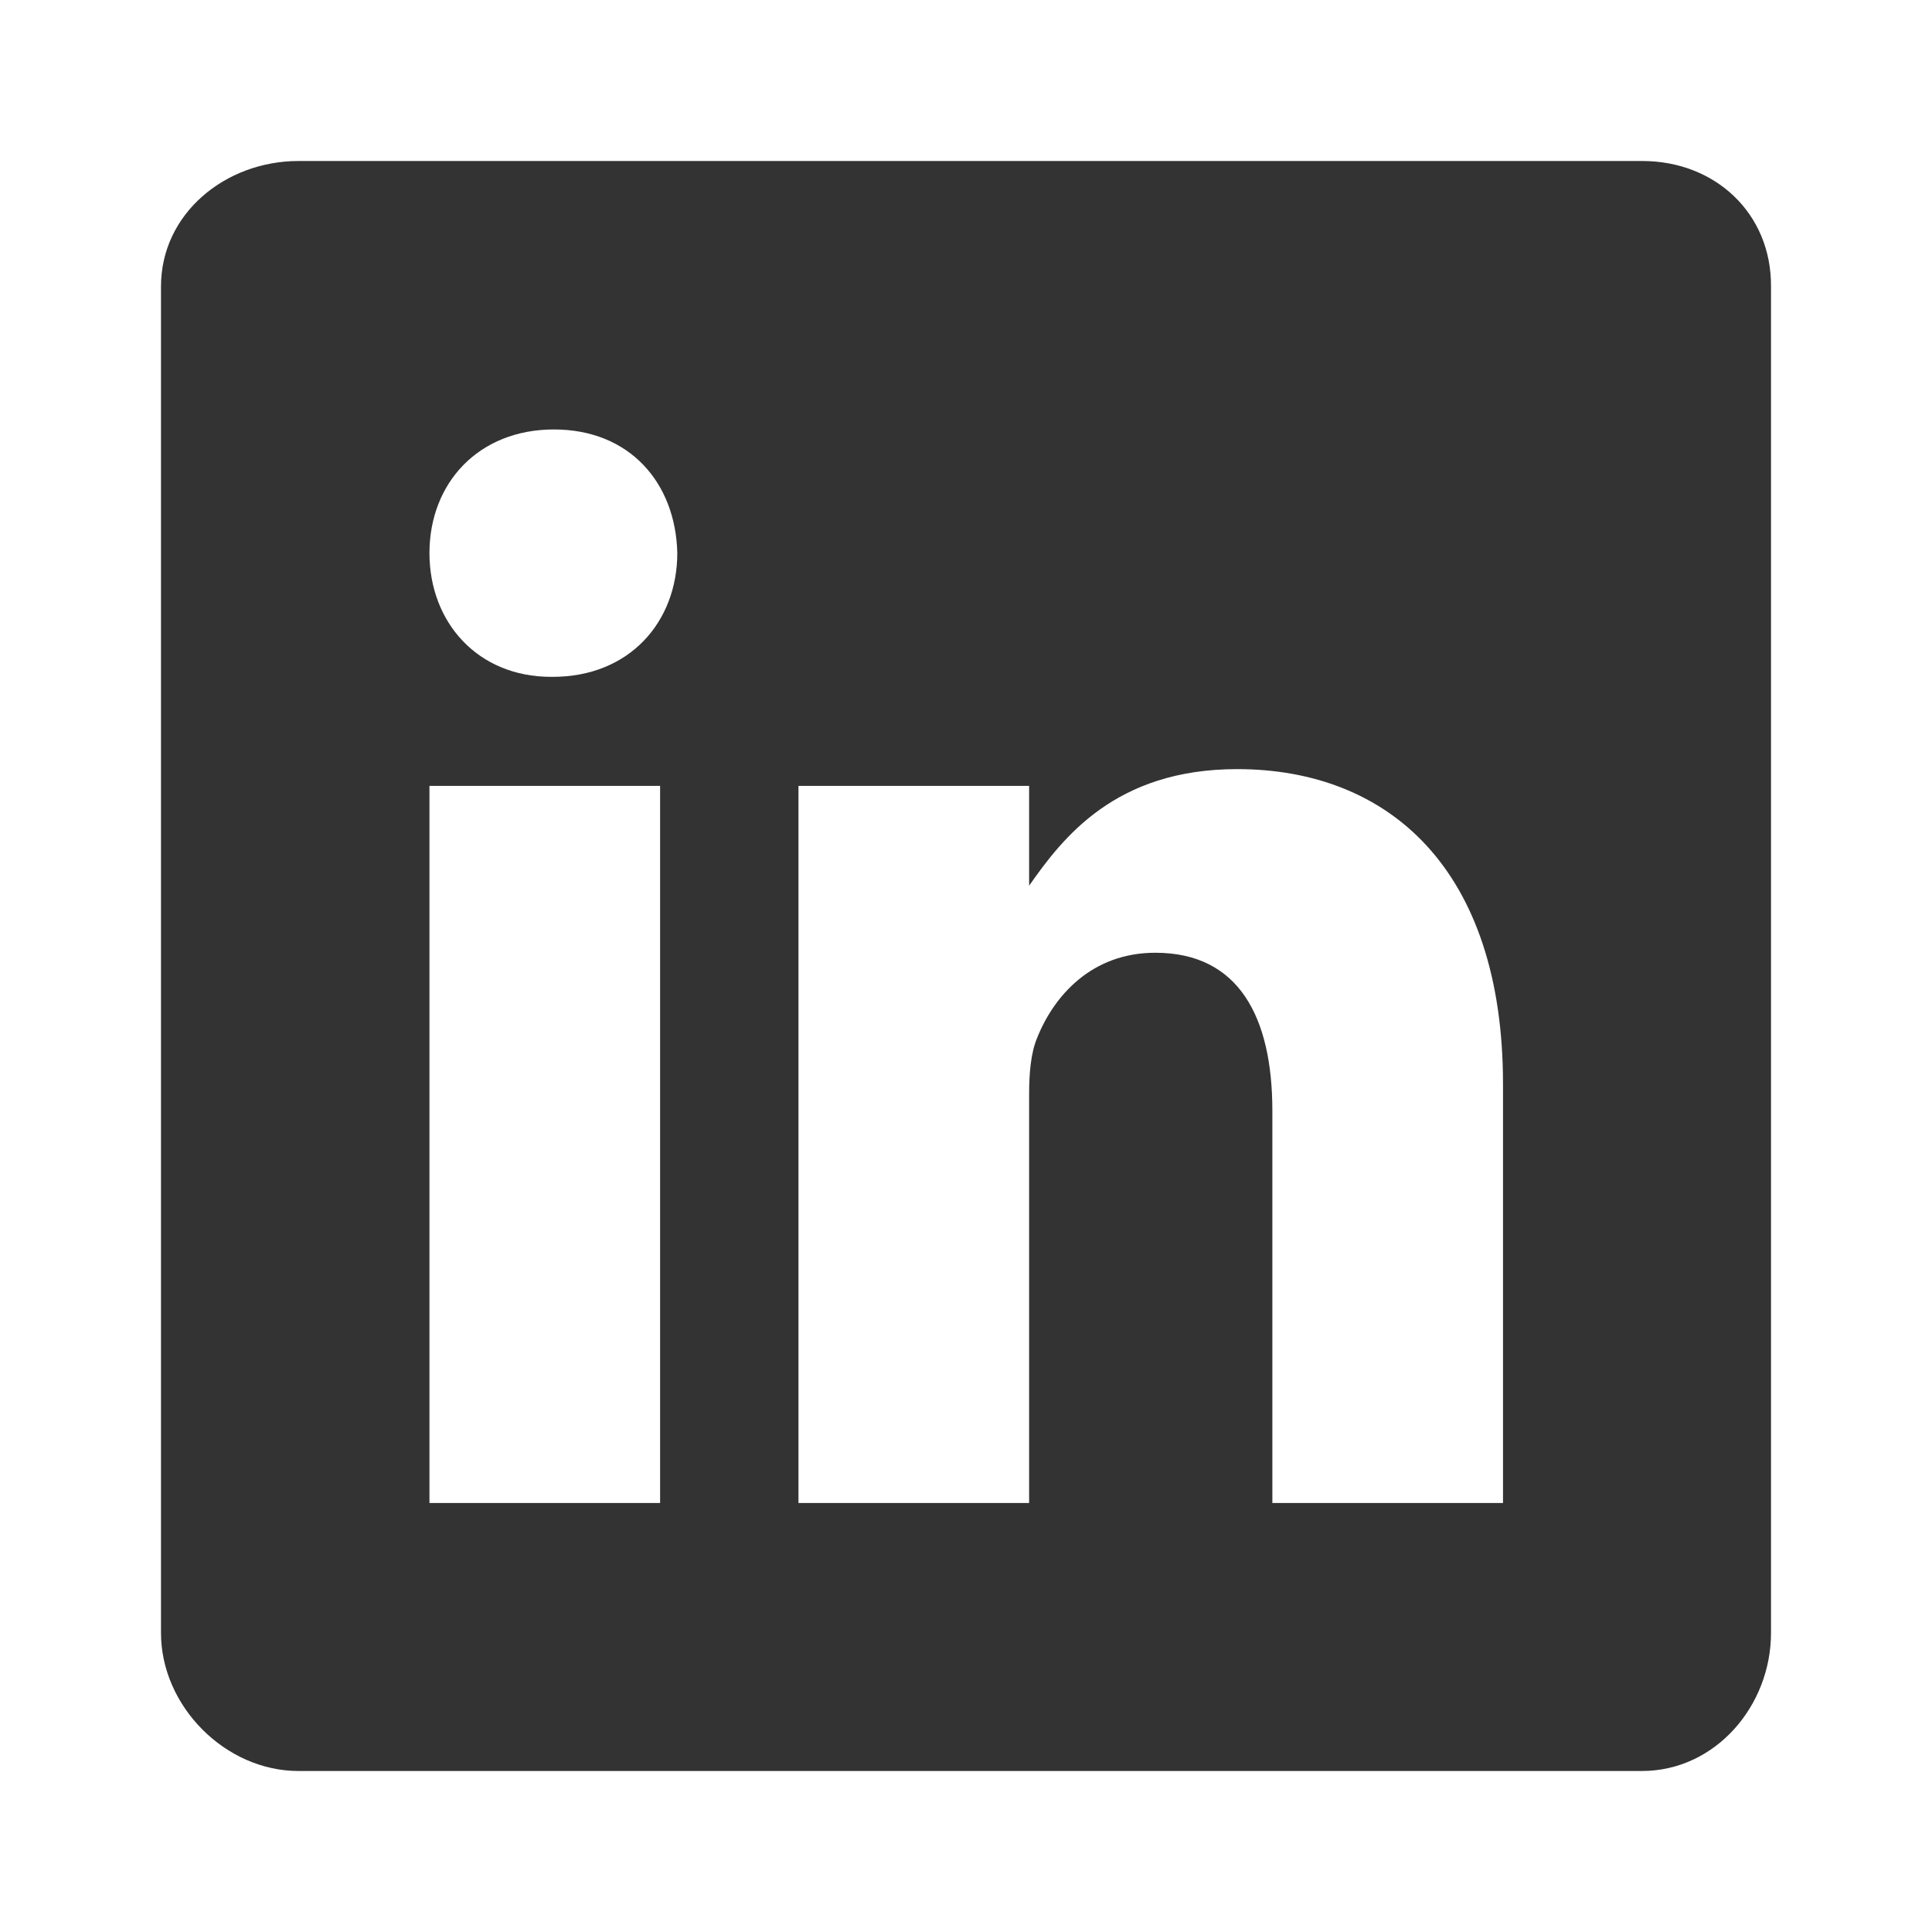 <svg width="21" height="21" viewBox="0 0 21 21" fill="none" xmlns="http://www.w3.org/2000/svg">
<path d="M17.85 1.75H3.245C2.447 1.75 1.75 2.324 1.75 3.113V17.75C1.75 18.543 2.447 19.25 3.245 19.25H17.846C18.648 19.25 19.25 18.539 19.25 17.75V3.113C19.255 2.324 18.648 1.75 17.85 1.75ZM7.175 16.337H4.668V8.542H7.175V16.337ZM6.008 7.357H5.99C5.188 7.357 4.668 6.76 4.668 6.012C4.668 5.251 5.201 4.668 6.021 4.668C6.842 4.668 7.344 5.246 7.362 6.012C7.361 6.76 6.842 7.357 6.008 7.357ZM16.337 16.337H13.83V12.075C13.83 11.054 13.465 10.356 12.558 10.356C11.865 10.356 11.455 10.825 11.273 11.282C11.204 11.446 11.186 11.669 11.186 11.897V16.337H8.679V8.542H11.186V9.627C11.551 9.107 12.121 8.36 13.447 8.36C15.093 8.36 16.337 9.445 16.337 11.783L16.337 16.337Z" fill="black" fill-opacity="0.8"/>
</svg>
